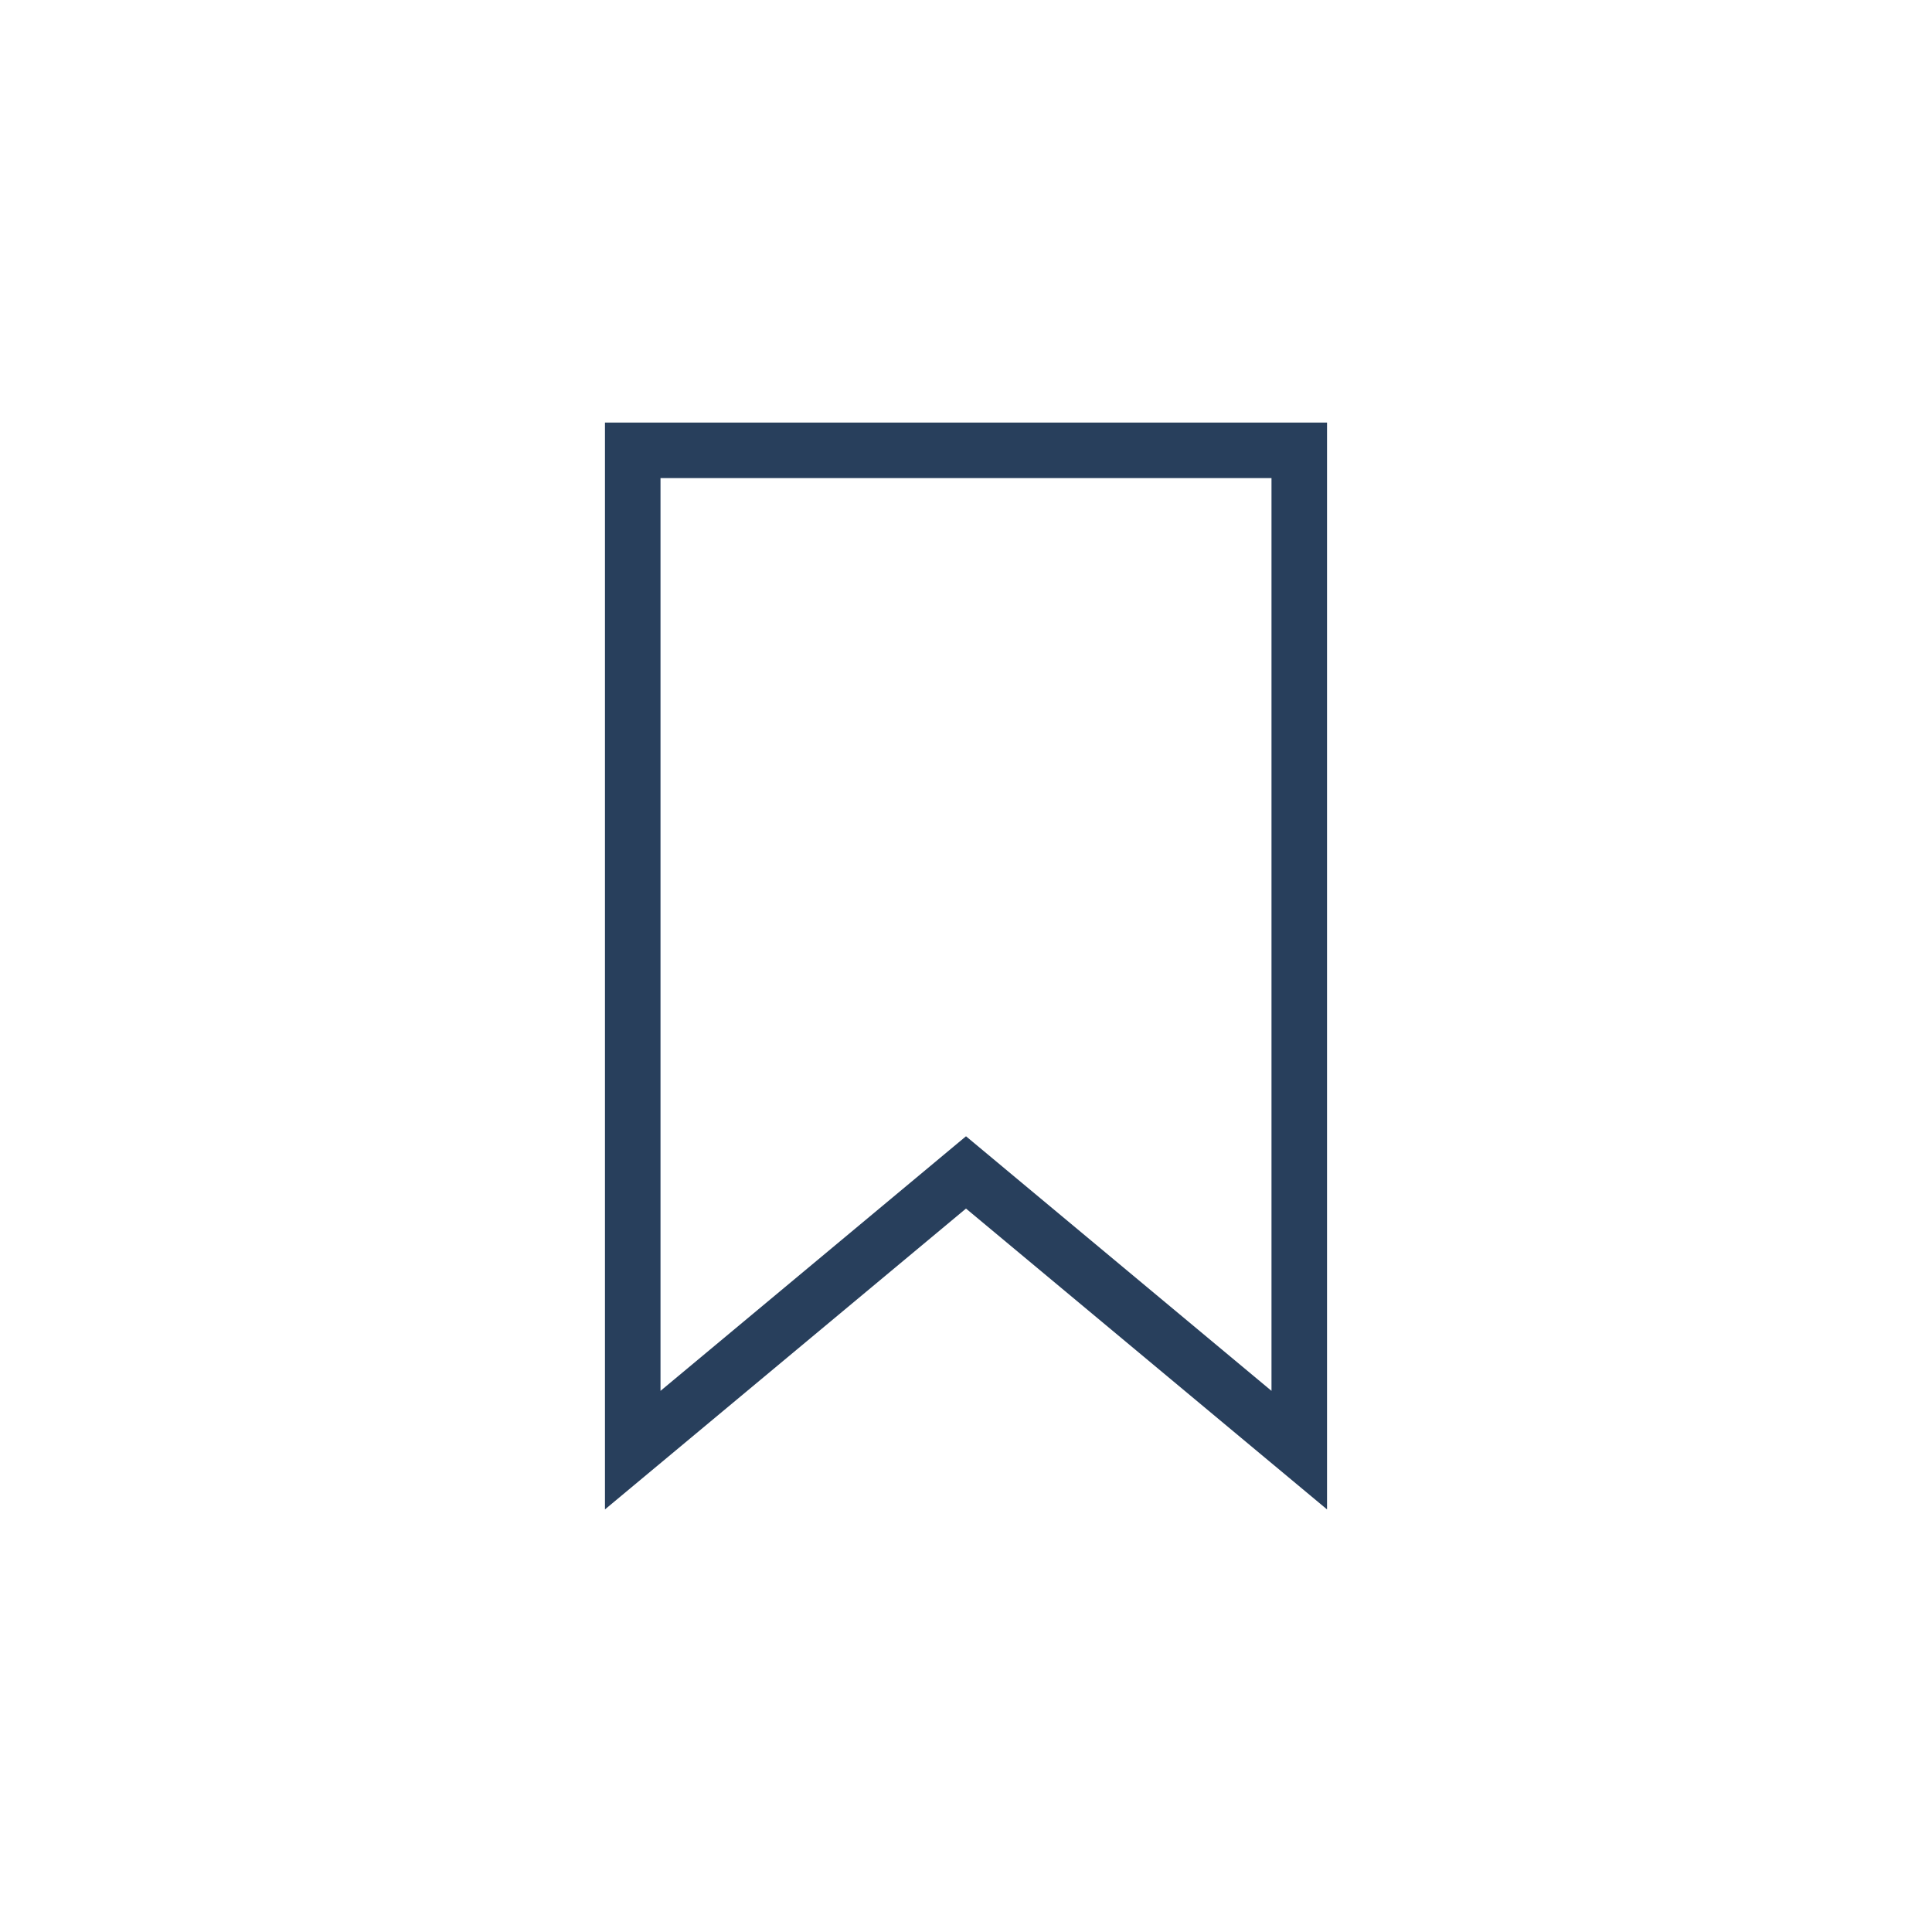<svg xmlns="http://www.w3.org/2000/svg" xmlns:xlink="http://www.w3.org/1999/xlink" width="100" height="100" viewBox="0 0 100 100"><g><g transform="translate(50 50) scale(0.69 0.69) rotate(0) translate(-50 -50)" style="fill:#283f5c"><svg fill="#283f5c" xmlns="http://www.w3.org/2000/svg" xmlns:xlink="http://www.w3.org/1999/xlink" version="1.1" x="0px" y="0px" viewBox="0 0 48 48" style="enable-background:new 0 0 48 48;" xml:space="preserve"><g style="" display="none"><path style="" d="M24,3c-6.07,0-11,4.93-11,11s4.93,11,11,11s11-4.93,11-11S30.07,3,24,3z M24,23   c-4.96,0-9-4.04-9-9c0-4.96,4.04-9,9-9s9,4.04,9,9C33,18.96,28.96,23,24,23z" display="inline"></path><path style="" d="M34,29H14c-4.96,0-9,4.04-9,9v7h38v-7C43,33.04,38.96,29,34,29z M41,43H7v-5   c0-3.86,3.14-7,7-7h20c3.86,0,7,3.14,7,7V43z" display="inline"></path></g><g style="" display="none"><path style="" d="M45,45H3V19.52l21-16.8l21,16.8V45z M5,43h38V20.48l-19-15.2L5,20.48V43z" display="inline"></path></g><g style="" display="none"><g style="" display="inline"><path d="M31.62,32.38C34.93,29.29,37,24.88,37,20c0-9.37-7.63-17-17-17S3,10.63,3,20s7.63,17,17,17    c3.77,0,7.26-1.24,10.08-3.33l9.15,10.97l1.54-1.28L31.62,32.38z M5,20c0-8.27,6.73-15,15-15s15,6.73,15,15c0,8.27-6.73,15-15,15    S5,28.27,5,20z"></path></g></g><g style="" display="none"><path style="" d="M39,31h-2V16c0-7.17-5.83-13-13-13S11,8.83,11,16v15H9c-2.21,0-4,1.79-4,4   c0,2.21,1.79,4,4,4h8.08c0.48,3.39,3.4,6,6.92,6s6.44-2.61,6.92-6H39c2.21,0,4-1.79,4-4C43,32.79,41.21,31,39,31z M13,16   c0-6.07,4.93-11,11-11s11,4.93,11,11v15H13V16z M24,43c-2.42,0-4.44-1.72-4.9-4h9.8C28.44,41.28,26.42,43,24,43z M39,37H9   c-1.1,0-2-0.9-2-2c0-1.1,0.9-2,2-2h30c1.1,0,2,0.9,2,2C41,36.1,40.1,37,39,37z" display="inline"></path></g><g style="" display="none"><path style="" d="M28.837,44.96L24,24L3.04,19.163L44.96,3.04L28.837,44.96z M9.858,18.684   l15.81,3.648l3.647,15.81L41.477,6.522L9.858,18.684z" display="inline"></path></g><g style="" display="none"><path style="" d="M30.371,4.901L9.674,25.598L4.901,43.099l17.501-4.773l20.697-20.697   L30.371,4.901z M30.371,7.729l9.899,9.899l-4.243,4.243l-9.899-9.899L30.371,7.729z M21.37,36.53L7.758,40.242L11.47,26.63   l13.244-13.244l9.899,9.899L21.37,36.53z" display="inline"></path></g><g style="" display="none"><path style="" d="M45,41H3V9h10.586l4-4h12.828l4,4H45V41z M5,39h38V11h-9.414l-4-4H18.414l-4,4H5   V39z M24,33c-4.411,0-8-3.589-8-8s3.589-8,8-8s8,3.589,8,8S28.411,33,24,33z M24,19c-3.309,0-6,2.691-6,6s2.691,6,6,6s6-2.691,6-6   S27.309,19,24,19z" display="inline"></path></g><g style="" display="none"><path style="" d="M34,39H12c-4.962,0-9-4.037-9-9c0-3.878,2.473-7.281,6.097-8.512   C9.856,14.431,15.832,9,23,9c5.496,0,10.422,3.172,12.709,8.132C41.046,17.958,45,22.531,45,28C45,34.065,40.065,39,34,39z M23,11   c-6.347,0-11.602,4.968-11.964,11.31l-0.042,0.732l-0.711,0.18C7.172,24.008,5,26.795,5,30c0,3.859,3.14,7,7,7h22   c4.963,0,9-4.037,9-9c0-4.638-3.475-8.487-8.081-8.954l-0.596-0.061l-0.229-0.553C32.233,13.917,27.879,11,23,11z" display="inline"></path></g><g style="" display="none"><path style="" d="M12.997,46.171v-8.374L17,33.6v-5.981l-12,6v-8.087l12-10V9.586l7-7l7,7v5.946   l12,10v8.087l-12-6v5.968l4,4v8.181l-10.985-6.592L12.997,46.171z M14.997,38.598v3.935l8.989-5.707L33,42.233v-3.819l-4-4V24.382   l12,6v-3.913l-12-10v-6.054l-5-5l-5,5v6.054l-12,10v3.913l12-6V34.4L14.997,38.598z" display="inline"></path></g><g style="" display="none"><path style="" d="M41.456,41.456l-13.507-3.859C25.731,38.528,23.396,39,21,39   c-9.925,0-18-8.075-18-18c0-9.925,8.075-18,18-18c9.925,0,18,8.075,18,18c0,2.396-0.472,4.731-1.403,6.949L41.456,41.456z    M27.807,35.476l10.737,3.068l-3.068-10.737l0.147-0.331C36.537,25.415,37,23.236,37,21c0-8.822-7.178-16-16-16S5,12.178,5,21   s7.178,16,16,16c2.236,0,4.415-0.463,6.476-1.377L27.807,35.476z" display="inline"></path></g><g style="" display="none"><path style="" d="M14.591,46.041L16.895,23H10.78l4.4-22h18.208l-4,12h6.444L14.591,46.041z    M13.22,21h5.885l-1.696,16.959L32.168,15h-5.556l4-12H16.82L13.22,21z" display="inline"></path></g><g style="" display="none"><polygon style="" points="44,23 44,25 25,25 25,44 23,44 23,25 4,25 4,23 23,23 23,4 25,4 25,23     " display="inline"></polygon></g><g style="" display="none"><rect x="4" y="23" style="" width="40" height="2" display="inline"></rect></g><g style="" display="none"><path style="" d="M37.024,44.042L24,37.195l-13.024,6.848l2.487-14.503L2.926,19.269l14.562-2.116   L24,3.958l6.512,13.195l14.562,2.116L34.536,29.54L37.024,44.042z M7.224,20.665l8.388,8.175l-1.98,11.546L24,34.935l10.368,5.451   l-1.98-11.546l8.388-8.175l-11.592-1.684L24,8.477l-5.184,10.504L7.224,20.665z" display="inline"></path></g><g style="" display="none"><path style="" d="M14,44H4V6h10V44z M6,42h6V8H6V42z M30,44H20V12h10V44z M22,42h6V14h-6V42z M46,44   H36V18h10V44z M38,42h6V20h-6V42z" display="inline"></path></g><g style="" display="none"><polygon style="" points="39.28,32.615 26.36,43.385 25.08,41.845 34.96,33.615 8.72,33.615    8.72,4.615 10.72,4.615 10.72,31.615 34.96,31.615 25.08,23.385 26.36,21.845  " display="inline"></polygon></g><g style="" display="none"><path style="" d="M20,37H7V3h26v21h-2V5H9v30h11V37z M41,36c0-4.963-4.037-9-9-9   c-4.962,0-9,4.037-9,9s4.038,9,9,9C36.963,45,41,40.963,41,36z M39,36c0,3.859-3.141,7-7,7c-3.86,0-7-3.141-7-7s3.14-7,7-7   C35.859,29,39,32.141,39,36z" display="inline"></path></g><g style="" display="none"><path style="" d="M20.645,37.645h-13v-34h26v21h-2v-19h-22v30h11V37.645z M40.355,28.355l-1.42-1.42   l-7.29,7.29l-7.29-7.29l-1.42,1.42l7.29,7.29l-7.29,7.29l1.42,1.42l7.29-7.29l7.29,7.29l1.42-1.42l-7.29-7.29L40.355,28.355z" display="inline"></path></g><g style="" display="none"><path style="" d="M18.675,39.319h-13v-34h26v21h-2v-19h-22v30h11V39.319z M42.325,30.078   l-1.301-1.518L27.727,39.957l-5.345-5.345l-1.414,1.414l6.655,6.655L42.325,30.078z" display="inline"></path></g><g><path d="M37,43.567L24,32.734L11,43.567V4.433h26V43.567z M24,30.131l11,9.167V6.433H13v32.865L24,30.131z"></path></g><g style="" display="none"><path style="" d="M33,45H3V3h30v9h-2V5H5v38h26v-7h2V45z M36.71,15.29l-1.42,1.42l6.3,6.29H18v2   h23.59l-6.3,6.29l1.42,1.42l8.7-8.71L36.71,15.29z" display="inline"></path></g><g style="" display="none"><path style="" d="M39,43H9V3h17.414L39,15.585V43z M11,41h26V16.414L25.586,5H11V41z M30,21H18v2h12   V21z M30,29H18v2h12V29z" display="inline"></path></g><g style="" display="none"><path style="" d="M40.414,36H7.586L3,31.414V10.586L7.586,6h32.828L45,10.585v20.829L40.414,36z    M8.414,34h31.172L43,30.586V11.414L39.586,8H8.414L5,11.414v19.172L8.414,34z M32,40H16v2h16V40z" display="inline"></path></g><g style="" display="none"><polygon style="" points="24,42.705 40.71,26.005 39.29,24.585 25,38.885 25,5.295 23,5.295    23,38.885 8.71,24.585 7.29,26.005  " display="inline"></polygon></g><g style="" display="none"><path style="" d="M24,2C14.63,2,7,9.63,7,19c0,6.73,3.9,12.73,10,15.49V42h2v4h10v-4h2v-7.51   c6.1-2.76,10-8.76,10-15.49C41,9.63,33.37,2,24,2z M27,44h-6v-2h6V44z M29,40H19v-2h10V40z M29.62,32.9L29,33.15V36H19v-2.85   l-0.62-0.25C12.68,30.59,9,25.14,9,19c0-8.27,6.73-15,15-15s15,6.73,15,15C39,25.14,35.32,30.59,29.62,32.9z" display="inline"></path></g><g style="" display="none"><path style="" d="M11,7.08V4H9v3.08C5.61,7.56,3,10.48,3,14c0,3.52,2.61,6.44,6,6.92V44h2V20.92   c3.39-0.48,6-3.4,6-6.92C17,10.48,14.39,7.56,11,7.08z M10,19c-2.76,0-5-2.24-5-5s2.24-5,5-5s5,2.24,5,5S12.76,19,10,19z M25,27.08   V4h-2v23.08c-3.39,0.48-6,3.4-6,6.92c0,3.52,2.61,6.44,6,6.92V44h2v-3.08c3.39-0.48,6-3.4,6-6.92C31,30.48,28.39,27.56,25,27.08z    M24,39c-2.76,0-5-2.24-5-5s2.24-5,5-5s5,2.24,5,5S26.76,39,24,39z M39,7.08V4h-2v3.08c-3.39,0.48-6,3.4-6,6.92   c0,3.52,2.61,6.44,6,6.92V44h2V20.92c3.39-0.48,6-3.4,6-6.92C45,10.48,42.39,7.56,39,7.08z M38,19c-2.76,0-5-2.24-5-5s2.24-5,5-5   s5,2.24,5,5S40.76,19,38,19z" display="inline"></path></g><g style="" display="none"><path style="" d="M29,43.618l-10-5V22.343L3.956,3h40.089L29,22.343V43.618z M21,37.382l6,3V21.657   L39.955,5H8.044L21,21.657V37.382z" display="inline"></path></g><g style="" display="none"><path style="" d="M24,39c-9.541,0-17.951-5.745-21.425-14.636L2.433,24l0.142-0.364   C6.049,14.745,14.459,9,24,9s17.951,5.745,21.425,14.636L45.566,24l-0.142,0.364C41.951,33.255,33.541,39,24,39z M4.584,24   C7.841,31.911,15.419,37,24,37c8.581,0,16.159-5.089,19.416-13C40.159,16.089,32.581,11,24,11C15.419,11,7.841,16.089,4.584,24z    M24,31c-3.86,0-7-3.141-7-7c0-3.86,3.14-7,7-7c3.859,0,7,3.14,7,7C31,27.859,27.859,31,24,31z M24,19c-2.757,0-5,2.243-5,5   s2.243,5,5,5s5-2.243,5-5S26.757,19,24,19z" display="inline"></path></g><g style="" display="none"><polygon style="" points="15.854,39.387 5.232,26.641 6.768,25.359 16.146,36.613 43.382,15.214    44.618,16.786  " display="inline"></polygon></g><g style="" display="none"><polygon style="" points="25.42,24 42.71,41.29 41.29,42.71 24,25.42 6.71,42.71 5.29,41.29    22.58,24 5.29,6.71 6.71,5.29 24,22.58 41.29,5.29 42.71,6.71  " display="inline"></polygon></g><g style="" display="none"><path style="" d="M45,45H3V3h42V45z M5,43h38V5H5V43z M37.707,15.707l-1.414-1.414L19,31.586   l-7.293-7.293l-1.414,1.414L19,34.414L37.707,15.707z" display="inline"></path></g><g style="" display="none"><path style="" d="M45,45H3V3h42V45z M5,43h38V5H5V43z" display="inline"></path></g><g style="" display="none"><path style="" d="M45.425,23.635c-1.79-4.58-4.89-8.32-8.78-10.87l6.06-6.06l-1.41-1.41l-6.42,6.42   c-3.26-1.75-6.98-2.71-10.88-2.71c-9.54,0-17.95,5.74-21.42,14.63l-0.14,0.37l0.14,0.36c1.79,4.58,4.88,8.32,8.77,10.88l-6.05,6.05   l1.41,1.41l6.41-6.41c3.26,1.75,6.98,2.71,10.88,2.71c9.54,0,17.95-5.75,21.43-14.64l0.14-0.36L45.425,23.635z M4.585,24.005   c3.25-7.91,10.83-13,19.41-13c3.35,0,6.54,0.77,9.39,2.2l-5.2,5.2c-1.17-0.88-2.62-1.4-4.19-1.4c-3.86,0-7,3.14-7,7   c0,1.57,0.52,3.02,1.4,4.19l-5.6,5.6C9.185,31.525,6.285,28.155,4.585,24.005z M28.995,24.005c0,2.75-2.24,5-5,5   c-1.01,0-1.96-0.3-2.75-0.84l6.91-6.91C28.695,22.035,28.995,22.985,28.995,24.005z M18.995,24.005c0-2.76,2.25-5,5-5   c1.02,0,1.97,0.3,2.75,0.84l-6.91,6.91C19.295,25.965,18.995,25.015,18.995,24.005z M23.995,37.005c-3.35,0-6.55-0.77-9.39-2.2   l5.2-5.2c1.17,0.88,2.62,1.4,4.19,1.4c3.86,0,7-3.14,7-7c0-1.57-0.52-3.02-1.4-4.19l5.6-5.6c3.61,2.26,6.51,5.64,8.22,9.79   C40.155,31.915,32.575,37.005,23.995,37.005z" display="inline"></path></g><g style="" display="none"><path style="" d="M36,27c-3.16,0-5.94,1.64-7.55,4.11l-8.01-4C20.81,26.12,21,25.06,21,24   c0-1.09-0.2-2.14-0.56-3.11l8.01-4C30.06,19.36,32.84,21,36,21c4.96,0,9-4.04,9-9c0-4.96-4.04-9-9-9s-9,4.04-9,9   c0,1.09,0.2,2.14,0.56,3.11l-8.01,4C17.94,16.64,15.16,15,12,15c-4.96,0-9,4.04-9,9c0,4.96,4.04,9,9,9c3.04,0,5.9-1.56,7.55-4.1   l8.01,3.99C27.2,33.86,27,34.91,27,36c0,4.96,4.04,9,9,9s9-4.04,9-9C45,31.04,40.96,27,36,27z M36,5c3.86,0,7,3.14,7,7s-3.14,7-7,7   s-7-3.14-7-7S32.14,5,36,5z M18.06,27.5C16.81,29.66,14.49,31,12,31c-3.86,0-7-3.14-7-7s3.14-7,7-7s7,3.14,7,7   C19,25.23,18.68,26.44,18.06,27.5z M36,43c-3.86,0-7-3.14-7-7s3.14-7,7-7s7,3.14,7,7S39.86,43,36,43z" display="inline"></path></g><g style="" display="none"><path style="" d="M24,43.601L15.52,33H3V5h42v28H32.48L24,43.601z M5,31h11.48L24,40.399L31.52,31   H43V7H5V31z" display="inline"></path></g><g style="" display="none"><g style="" display="inline"><path d="M30,7V2h-2v5H14V2h-2v5H2v30h38V7H30z M38,35H4V9h8v5h2V9h14v5h2V9h8V35z"></path></g></g><g style="" display="none"><path style="" d="M3,8v32h42V8H3z M5,10h38v6H5V10z M43,38H5V22h38V38z" display="inline"></path></g><g style="" display="none"><path style="" d="M3.5,7.5v28h25v-2h-23v-14h32v5h2v-17H3.5z M5.5,13.5v-4h32v4H5.5z M44.5,33.5v2   h-5v5h-2v-5h-5v-2h5v-5h2v5H44.5z" display="inline"></path></g><g style="" display="none"><path style="" d="M24,31c-3.86,0-7-3.141-7-7c0-3.86,3.14-7,7-7c3.859,0,7,3.14,7,7   C31,27.859,27.859,31,24,31z M24,19c-2.757,0-5,2.243-5,5s2.243,5,5,5s5-2.243,5-5S26.757,19,24,19z M40.97,23   c-0.23-3.93-1.81-7.52-4.28-10.28l2.16-2.16l-1.41-1.41l-2.16,2.16C32.52,8.84,28.93,7.26,25,7.03V4h-2v3.03   c-3.93,0.23-7.52,1.81-10.28,4.28l-2.16-2.16l-1.41,1.41l2.16,2.16C8.84,15.48,7.26,19.07,7.03,23H4v2h3.03   c0.23,3.93,1.81,7.52,4.28,10.28l-2.16,2.16l1.41,1.41l2.16-2.16c2.76,2.47,6.35,4.05,10.28,4.28V44h2v-3.03   c3.93-0.23,7.52-1.81,10.28-4.28l2.16,2.16l1.41-1.41l-2.16-2.16c2.47-2.76,4.05-6.35,4.28-10.28H44v-2H40.97z M24,39   c-8.27,0-15-6.73-15-15c0-8.27,6.73-15,15-15s15,6.73,15,15C39,32.27,32.27,39,24,39z" display="inline"></path></g><g style="" display="none"><path style="" d="M2,3v2h5.03C7.55,13.91,14.97,21,24,21s16.45-7.09,16.97-16H46V3H2z M24,19   C16.07,19,9.55,12.81,9.04,5h29.92C38.45,12.81,31.93,19,24,19z M40.97,43C40.45,34.09,33.03,27,24,27S7.55,34.09,7.03,43H2v2h44   v-2H40.97z M9.04,43C9.55,35.19,16.07,29,24,29s14.45,6.19,14.96,14H9.04z" display="inline"></path></g><g style="" display="none"><path style="" d="M24,2.65L3,21.55V45h42V21.55L24,2.65z M19,43V29h10v14H19z M43,43H31V27H17v16H5   V22.45l19-17.1l19,17.1V43z" display="inline"></path><rect x="-4" y="22" style="" width="0" height="0" display="inline" fill="none" stroke="#283f5c" stroke-width="2" stroke-miterlimit="10"></rect></g><g style="" display="none"><path style="" d="M19,5.15v25.21C17.35,28.31,14.83,27,12,27c-4.96,0-9,4.04-9,9c0,4.96,4.04,9,9,9   s9-4.04,9-9V14.85l22-3.67v15.18C41.35,24.31,38.83,23,36,23c-4.96,0-9,4.04-9,9c0,4.96,4.04,9,9,9s9-4.04,9-9V0.82L19,5.15z    M12,43c-3.86,0-7-3.14-7-7s3.14-7,7-7s7,3.14,7,7S15.86,43,12,43z M36,39c-3.86,0-7-3.14-7-7s3.14-7,7-7s7,3.14,7,7   S39.86,39,36,39z M21,12.82V6.85l22-3.67v5.97L21,12.82z" display="inline"></path></g><g style="" display="none"><path style="" d="M24.991,46L11.556,32.565c-7.408-7.408-7.408-19.462,0-26.87   s19.462-7.408,26.87,0s7.408,19.462,0,26.87L24.991,46z M37.012,7.109c-6.628-6.628-17.413-6.628-24.042,0s-6.628,17.413,0,24.042   l12.021,12.021l12.021-12.021C43.64,24.522,43.64,13.738,37.012,7.109z M20.041,24.08c-2.729-2.729-2.729-7.171,0-9.899   c2.729-2.729,7.17-2.729,9.899,0c2.729,2.729,2.729,7.17,0,9.899C27.212,26.809,22.77,26.809,20.041,24.08z M28.527,15.594   c-1.949-1.949-5.122-1.949-7.071,0s-1.949,5.122,0,7.071s5.122,1.949,7.071,0S30.476,17.544,28.527,15.594z" display="inline"></path></g><g style="" display="none"><path style="" d="M37,19v-5c0-7.17-5.83-13-13-13S11,6.83,11,14v5H5v28h38V19H37z M13,14   c0-6.07,4.93-11,11-11s11,4.93,11,11v5H13V14z M41,45H7V21h34V45z M27,41h-6v-7.021c-1.246-0.939-2-2.416-2-3.979   c0-2.757,2.243-5,5-5s5,2.243,5,5c0,1.563-0.754,3.04-2,3.979V41z M23,39h2v-6.13l0.497-0.289C26.438,32.033,27,31.068,27,30   c0-1.654-1.346-3-3-3s-3,1.346-3,3c0,1.068,0.562,2.033,1.503,2.581L23,32.87V39z" display="inline"></path></g><g style="" display="none"><path style="" d="M24,33c-4.962,0-9-4.037-9-9V12c0-4.962,4.038-9,9-9c4.963,0,9,4.038,9,9v12   C33,28.963,28.963,33,24,33z M24,5c-3.86,0-7,3.14-7,7v12c0,3.859,3.14,7,7,7c3.859,0,7-3.141,7-7V12C31,8.14,27.859,5,24,5z    M39,24h-2c0,7.17-5.83,13-13,13s-13-5.83-13-13H9c0,7.93,6.19,14.45,14,14.96V43h-5v2h12v-2h-5v-4.04C32.81,38.45,39,31.93,39,24z   " display="inline"></path></g><g style="" display="none"><path style="" d="M37,9V5H11v4H6v2h3.06l2,32h25.88l2-32H42V9H37z M13,7h22v2H13V7z M35.06,41   H12.94l-1.88-30h25.88L35.06,41z M22,32h-2V20h2V32z M28,32h-2V20h2V32z" display="inline"></path></g><g style="" display="none"><path style="" d="M8,14c-3.309,0-6-2.691-6-6s2.691-6,6-6s6,2.691,6,6S11.309,14,8,14z M8,4   C5.794,4,4,5.794,4,8s1.794,4,4,4s4-1.794,4-4S10.206,4,8,4z M24,14c-3.309,0-6-2.691-6-6s2.691-6,6-6s6,2.691,6,6S27.309,14,24,14   z M24,4c-2.206,0-4,1.794-4,4s1.794,4,4,4c2.206,0,4-1.794,4-4S26.206,4,24,4z M40,14c-3.309,0-6-2.691-6-6s2.691-6,6-6   s6,2.691,6,6S43.309,14,40,14z M40,4c-2.206,0-4,1.794-4,4s1.794,4,4,4s4-1.794,4-4S42.206,4,40,4z M8,30c-3.309,0-6-2.691-6-6   s2.691-6,6-6s6,2.691,6,6S11.309,30,8,30z M8,20c-2.206,0-4,1.794-4,4c0,2.206,1.794,4,4,4s4-1.794,4-4C12,21.794,10.206,20,8,20z    M24,30c-3.309,0-6-2.691-6-6s2.691-6,6-6s6,2.691,6,6S27.309,30,24,30z M24,20c-2.206,0-4,1.794-4,4c0,2.206,1.794,4,4,4   c2.206,0,4-1.794,4-4C28,21.794,26.206,20,24,20z M40,30c-3.309,0-6-2.691-6-6s2.691-6,6-6s6,2.691,6,6S43.309,30,40,30z M40,20   c-2.206,0-4,1.794-4,4c0,2.206,1.794,4,4,4s4-1.794,4-4C44,21.794,42.206,20,40,20z M8,46c-3.309,0-6-2.691-6-6s2.691-6,6-6   s6,2.691,6,6S11.309,46,8,46z M8,36c-2.206,0-4,1.794-4,4s1.794,4,4,4s4-1.794,4-4S10.206,36,8,36z M24,46c-3.309,0-6-2.691-6-6   s2.691-6,6-6s6,2.691,6,6S27.309,46,24,46z M24,36c-2.206,0-4,1.794-4,4s1.794,4,4,4c2.206,0,4-1.794,4-4S26.206,36,24,36z M40,46   c-3.309,0-6-2.691-6-6s2.691-6,6-6s6,2.691,6,6S43.309,46,40,46z M40,36c-2.206,0-4,1.794-4,4s1.794,4,4,4s4-1.794,4-4   S42.206,36,40,36z" display="inline"></path></g><g style="" display="none"><path style="" d="M38.654,21.884l2.517,2.517l5.657-5.657L28.444,0.36l-5.657,5.657l2.517,2.517   l-14.722,6.689L6,41.188l25.965-4.582L38.654,21.884z M25.615,6.016l2.828-2.828L44,18.744l-2.828,2.828L25.615,6.016z    M19.251,26.523c0.389-0.389,1.025-0.389,1.414,0c0.389,0.389,0.389,1.025,0,1.414c-0.389,0.389-1.025,0.389-1.414,0   C18.862,27.548,18.862,26.911,19.251,26.523z M18.671,29.931c1.11,0.53,2.489,0.339,3.408-0.58c1.167-1.167,1.167-3.076,0-4.243   c-1.167-1.167-3.076-1.167-4.243,0c-0.919,0.919-1.11,2.298-0.58,3.408l-8.492,8.492l3.599-20.4L26.81,10.04l10.338,10.338   l-6.569,14.446l-20.4,3.599L18.671,29.931z" display="inline"></path></g><g style="" display="none"><path style="" d="M24,45c-5.075,0-9.846-1.977-13.435-5.565c-7.408-7.407-7.408-19.461,0-26.87   l1.414,1.414c-6.628,6.628-6.628,17.414,0,24.042C15.19,41.231,19.459,43,24,43c4.541,0,8.81-1.769,12.021-4.979S41,30.541,41,26   s-1.769-8.81-4.979-12.021l1.414-1.414C41.023,16.154,43,20.925,43,26s-1.977,9.846-5.565,13.435S29.075,45,24,45z M25,4h-2v24h2V4   z" display="inline"></path></g><g style="" display="none"><path style="" d="M37,37H11V11h26V37z M13,35h22V13H13V35z M44.707,4.707l-1.414-1.414l-6,6   l1.414,1.414L44.707,4.707z M10.707,9.293l-6-6L3.293,4.707l6,6L10.707,9.293z M10.707,38.707l-1.414-1.414l-6,6l1.414,1.414   L10.707,38.707z M44.707,43.293l-6-6l-1.414,1.414l6,6L44.707,43.293z" display="inline"></path></g><g style="" display="none"><path style="" d="M24,37c-7.168,0-13-5.832-13-13c0-7.168,5.832-13,13-13c7.168,0,13,5.832,13,13   C37,31.168,31.168,37,24,37z M24,13c-6.065,0-11,4.935-11,11s4.935,11,11,11s11-4.935,11-11S30.065,13,24,13z M25,2h-2v6h2V2z    M40.264,9.151L38.85,7.737l-4.243,4.243l1.414,1.414L40.264,9.151z M46,23h-6v2h6V23z M40.264,38.85l-4.243-4.243l-1.414,1.414   l4.243,4.243L40.264,38.85z M25,40h-2v6h2V40z M13.394,36.021l-1.414-1.414L7.737,38.85l1.414,1.414L13.394,36.021z M8,23H2v2h6V23   z M13.394,11.979L9.151,7.737L7.737,9.151l4.243,4.243L13.394,11.979z" display="inline"></path></g><g style="" display="none"><path style="" d="M22.056,44.092L8.893,7.893l36.199,13.163L32.32,24.249l9.357,9.357l-7.071,7.071   l-9.357-9.357L22.056,44.092z M24.165,27.408L34.606,37.85l4.243-4.243L28.408,23.165l9.855-2.463l-26.026-9.464l9.464,26.026   L24.165,27.408z" display="inline"></path></g><g style="" display="none"><path style="" d="M39,45H3V9h21v2H5v32h32V24h2V45z M47,10c0-4.962-4.037-9-9-9s-9,4.038-9,9   s4.037,9,9,9S47,14.962,47,10z M45,10c0,3.86-3.141,7-7,7s-7-3.14-7-7s3.141-7,7-7S45,6.14,45,10z" display="inline"></path></g><g style="" display="none"><path style="" d="M6.747,45.963l2.334-18.672L17.308,24l-8.227-3.291L6.747,2.038L41.887,24   L6.747,45.963z M10.919,28.709L9.253,42.037L38.113,24L9.253,5.962l1.666,13.328L22.692,24L10.919,28.709z" display="inline"></path></g><g style="" display="none"><path style="" d="M37.202,43H10.798c-1.79,0-3.401-0.921-4.309-2.464   c-0.908-1.543-0.931-3.399-0.062-4.964l13.202-23.764c0.895-1.61,2.528-2.571,4.37-2.572c1.842,0,3.477,0.961,4.372,2.572   l13.201,23.764c0.87,1.564,0.847,3.42-0.061,4.963C40.604,42.079,38.992,43,37.202,43z M24,11.236   c-1.105,0-2.086,0.577-2.623,1.543L8.175,36.543c-0.521,0.939-0.508,2.053,0.037,2.979S9.724,41,10.798,41h26.404   c1.074,0,2.041-0.553,2.585-1.479c0.545-0.926,0.559-2.039,0.037-2.979L26.623,12.78C26.086,11.813,25.105,11.236,24,11.236z    M25,24h-2v14h2V24z M25,18h-2v4h2V18z" display="inline"></path></g><g style="" display="none"><path style="" d="M2.853,44.964l0.168-5.816C3.469,23.698,15.673,11.525,31,11.017v-4.74L48.016,16   L31,25.724v-4.706C19.509,21.422,9.125,28.762,4.954,39.538L2.853,44.964z M32,13C19.276,13,8.689,21.62,5.793,33.463   C11.407,24.627,21.319,19,32,19h1v3.277L43.984,16L33,9.723V13H32z" display="inline"></path></g></svg></g></g></svg>